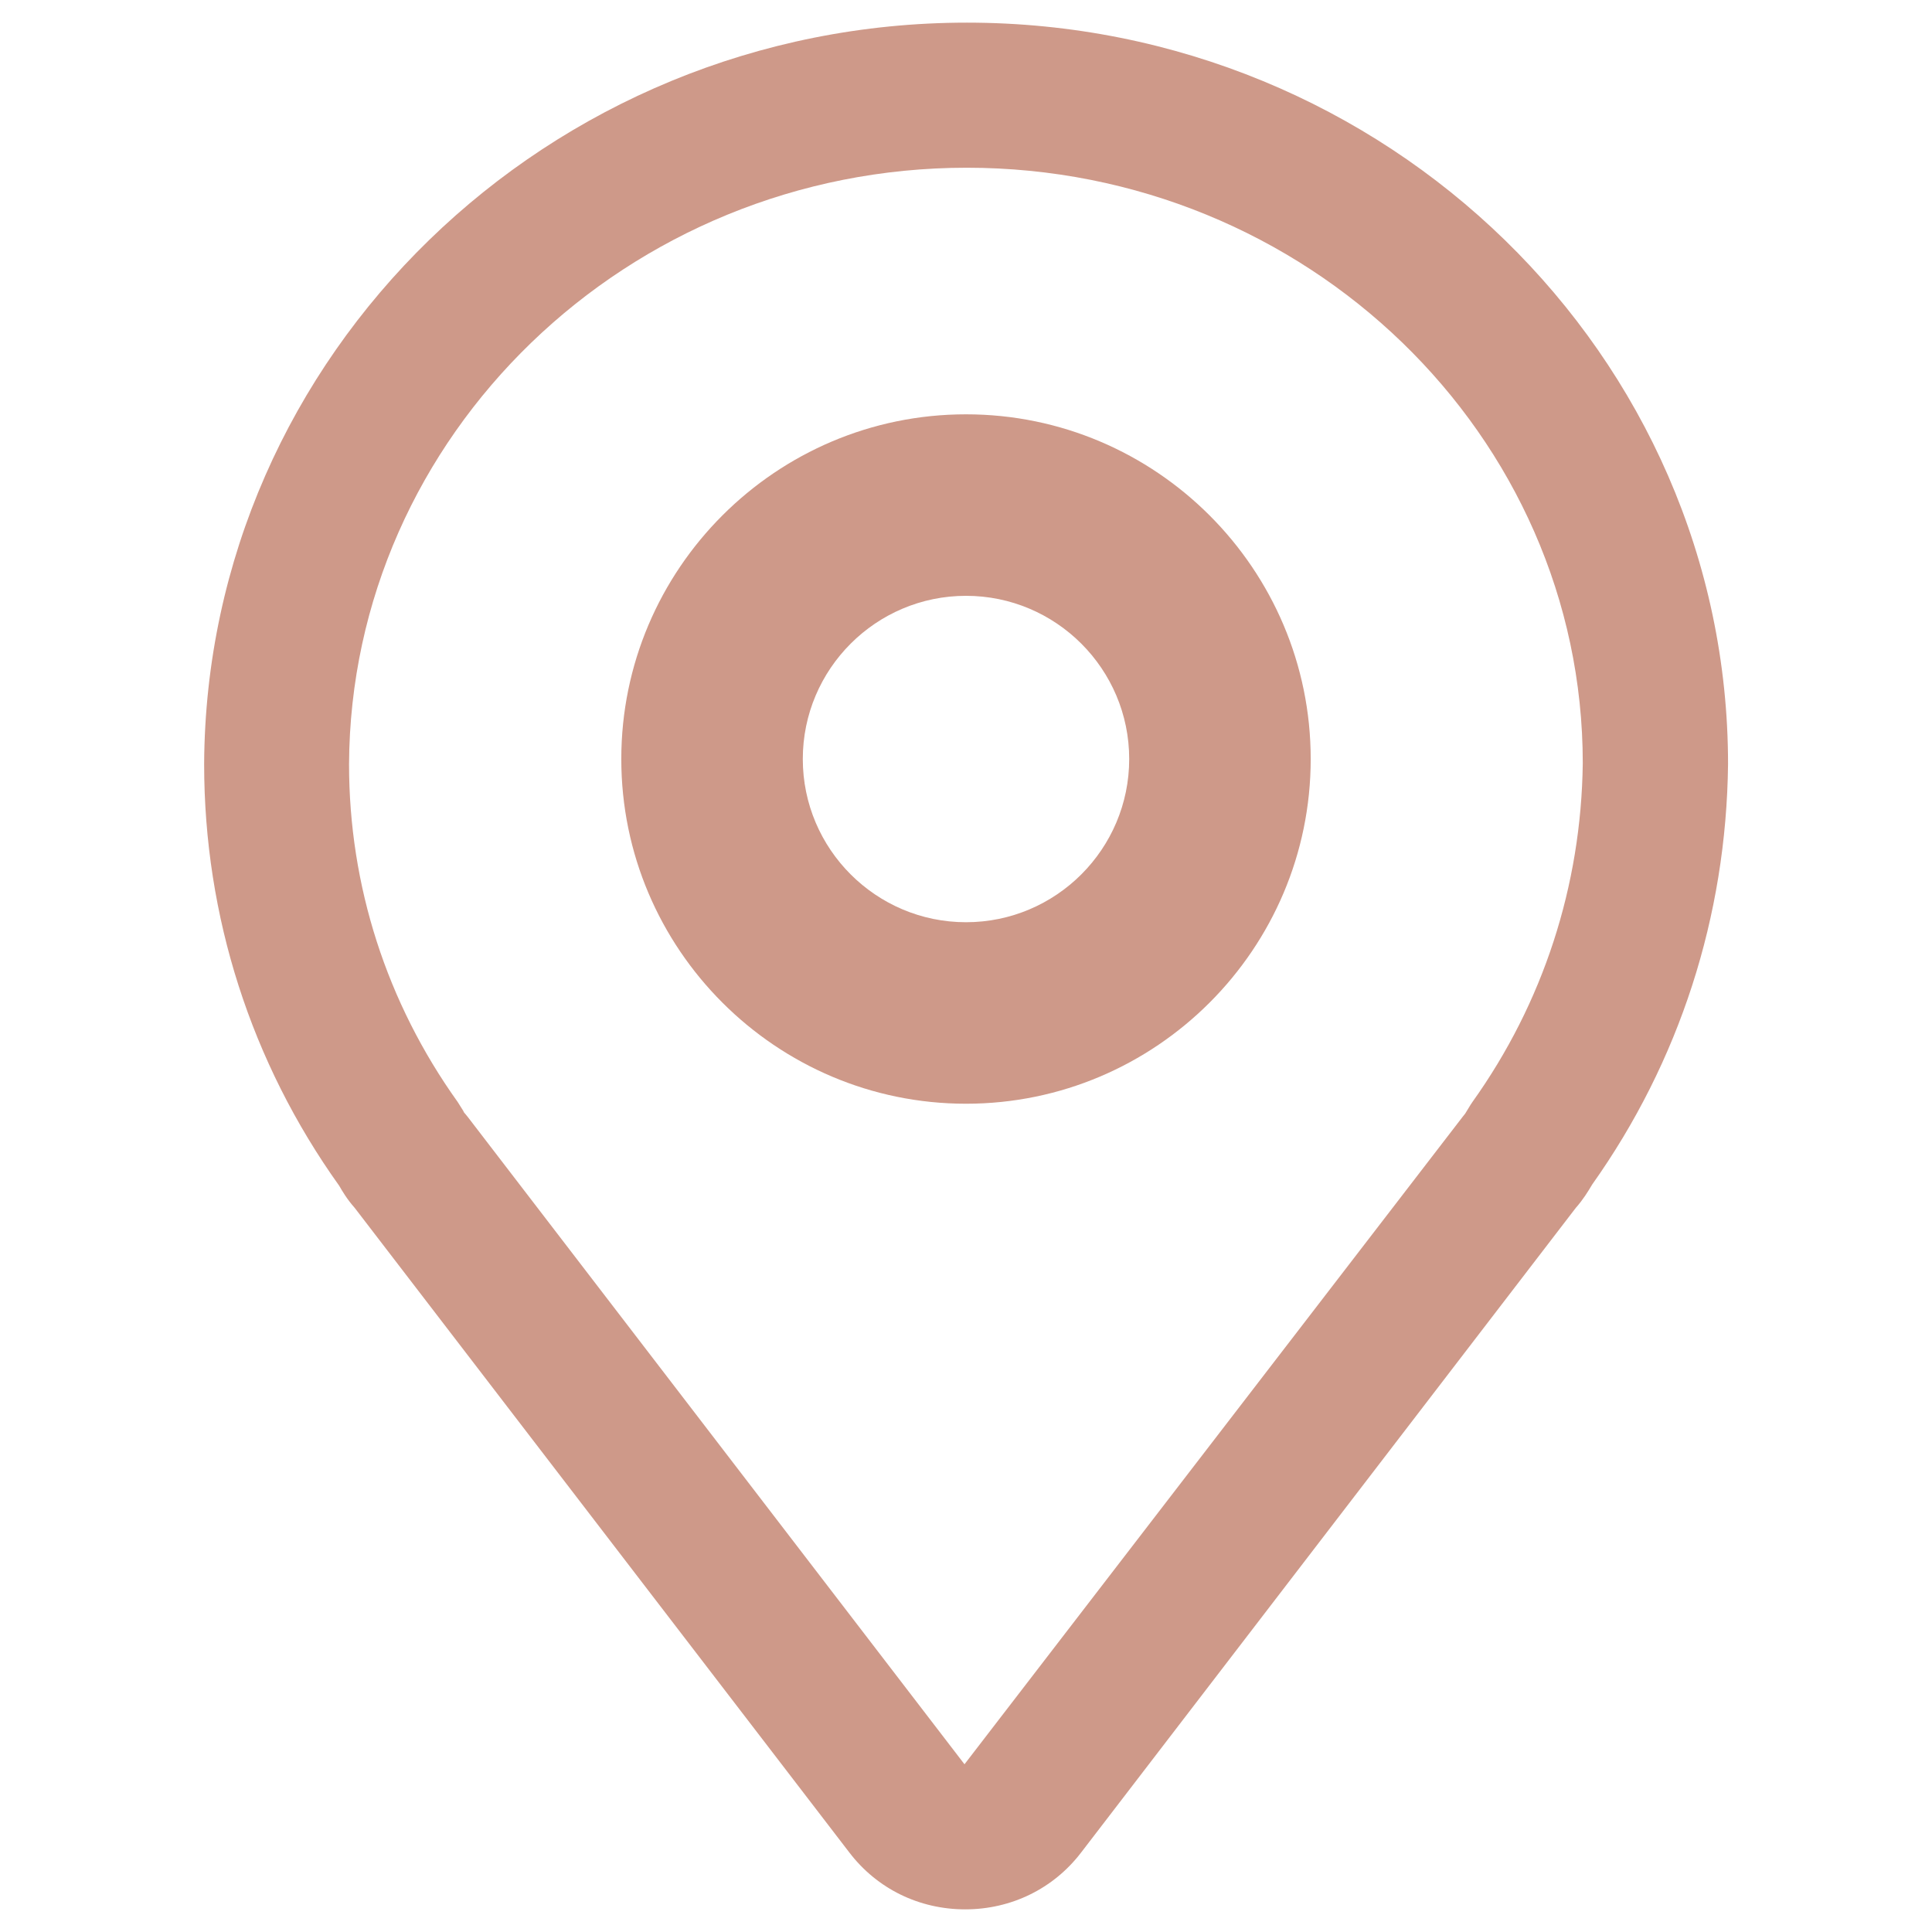 <svg t="1614263508935" class="icon" viewBox="0 0 1024 1024" version="1.1" xmlns="http://www.w3.org/2000/svg" p-id="2105" width="16" height="16"><path d="M511.6 1012c-24.4 0-46.7-10.9-61.4-30.1L188 640.2c-4-4.5-6.6-8.9-8.2-11.7C133 563 108.2 485.6 108.2 405c1-216.8 182.3-393 404.3-393 222.4 0 403.4 176.3 403.4 393-0.9 80.8-25.8 157.7-72 222.8-2.2 3.7-4.8 8-8.7 12.4L573 981.9c-14.7 19.2-37.1 30.1-61.4 30.1zM245.1 588.7c1 1.1 2 2.2 2.9 3.4l263.2 343 263.9-343c0.5-0.6 1-1.3 1.5-1.9l2.8-4.6c0.3-0.5 0.7-1 1-1.5 37.5-52.5 57.7-114.6 58.5-179.6 0-173.8-146.4-315.6-326.5-315.6-179.7 0-326.6 141.8-327.4 316.2 0 64.3 19.9 126.3 57.6 179l3.2 5.1c0.6 0.9-0.1 0.1-0.7-0.5z" fill="#ce9989" p-id="2106"></path><path d="M512 585c-100.7 0-182.7-82-182.7-182.7s82-182.7 182.7-182.7 182.7 82 182.7 182.7S612.7 585 512 585z m0-269.2c-47.7 0-86.5 38.8-86.5 86.5s38.8 86.5 86.5 86.5 86.5-38.8 86.5-86.5-38.8-86.5-86.5-86.5z" fill="#ce9989" p-id="2107"></path></svg>